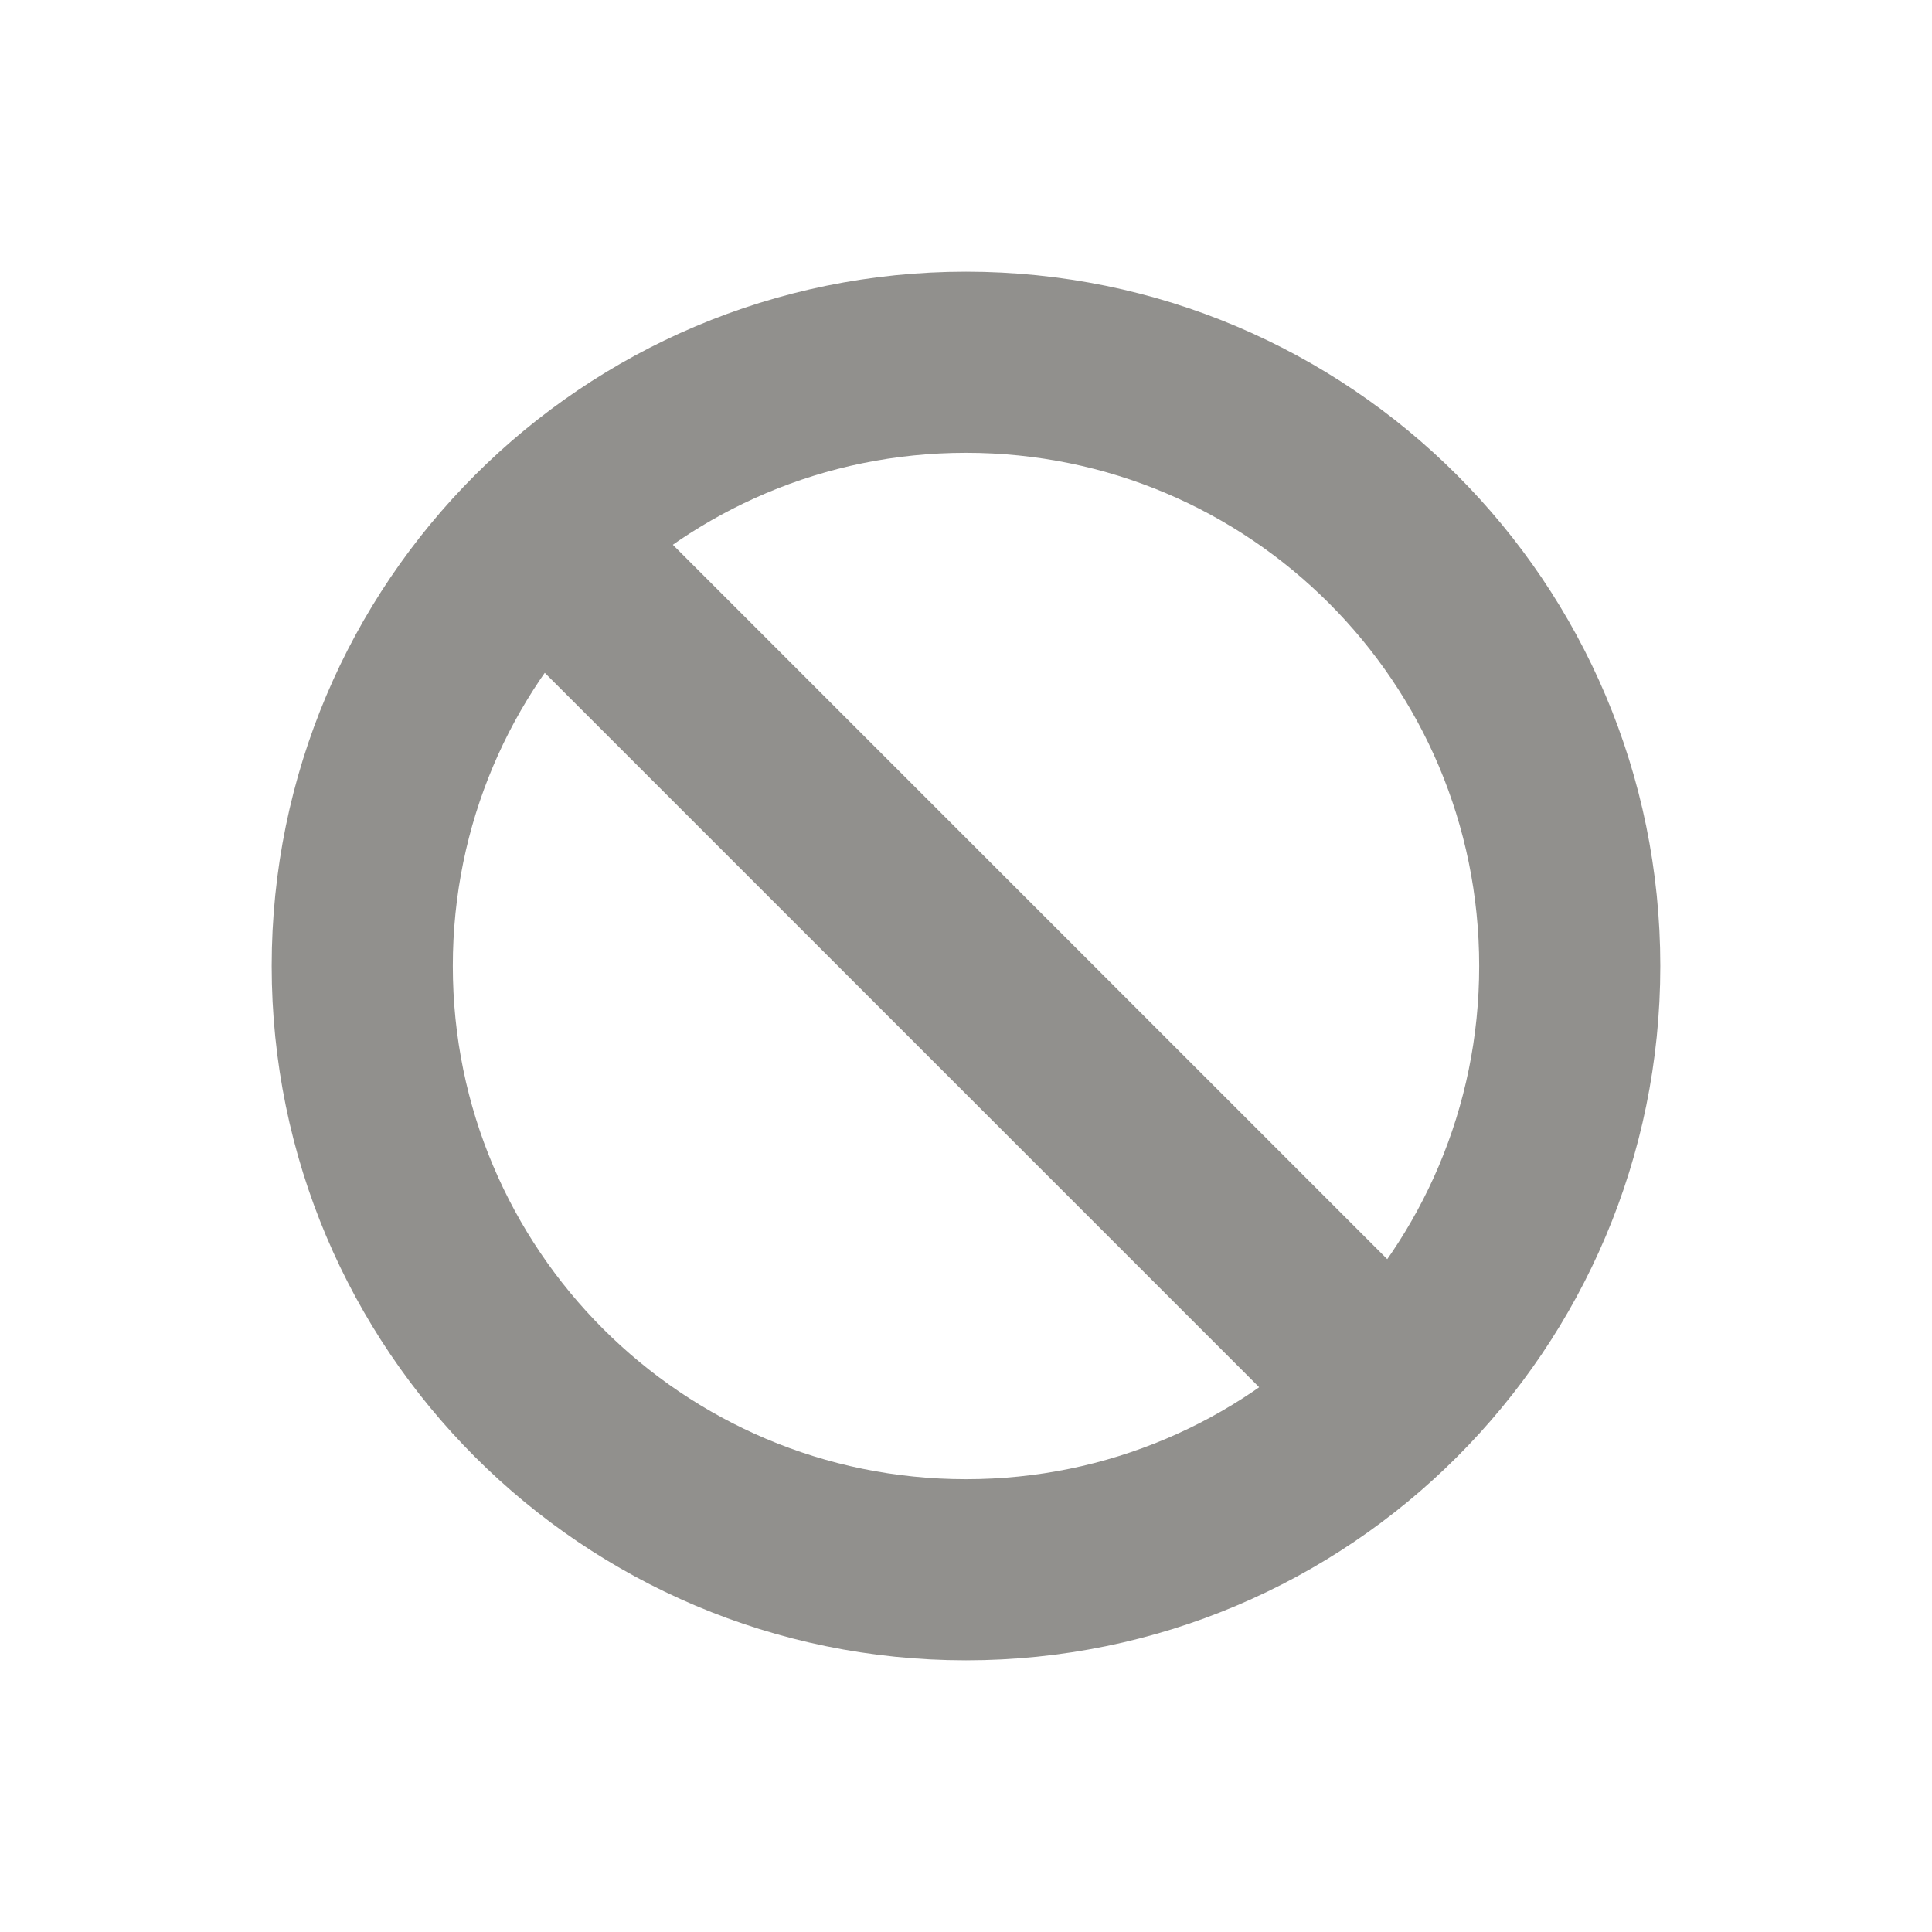 <!-- Generated by IcoMoon.io -->
<svg version="1.1" xmlns="http://www.w3.org/2000/svg" width="40" height="40" viewBox="0 0 40 40">
<title>io-ban</title>
<path fill="none" stroke-linejoin="miter" stroke-linecap="butt" stroke-miterlimit="10" stroke-width="3.75" stroke="#91908d" d="M32.5 20c0 6.904-5.596 12.5-12.5 12.5s-12.5-5.596-12.5-12.5c0-6.904 5.596-12.5 12.5-12.5s12.5 5.596 12.5 12.5z"></path>
<path stroke-linejoin="miter" stroke-linecap="butt" stroke-miterlimit="10" stroke-width="3.75" stroke="#91908d" fill="#91908d" d="M11.161 11.161l17.677 17.677"></path>
</svg>
